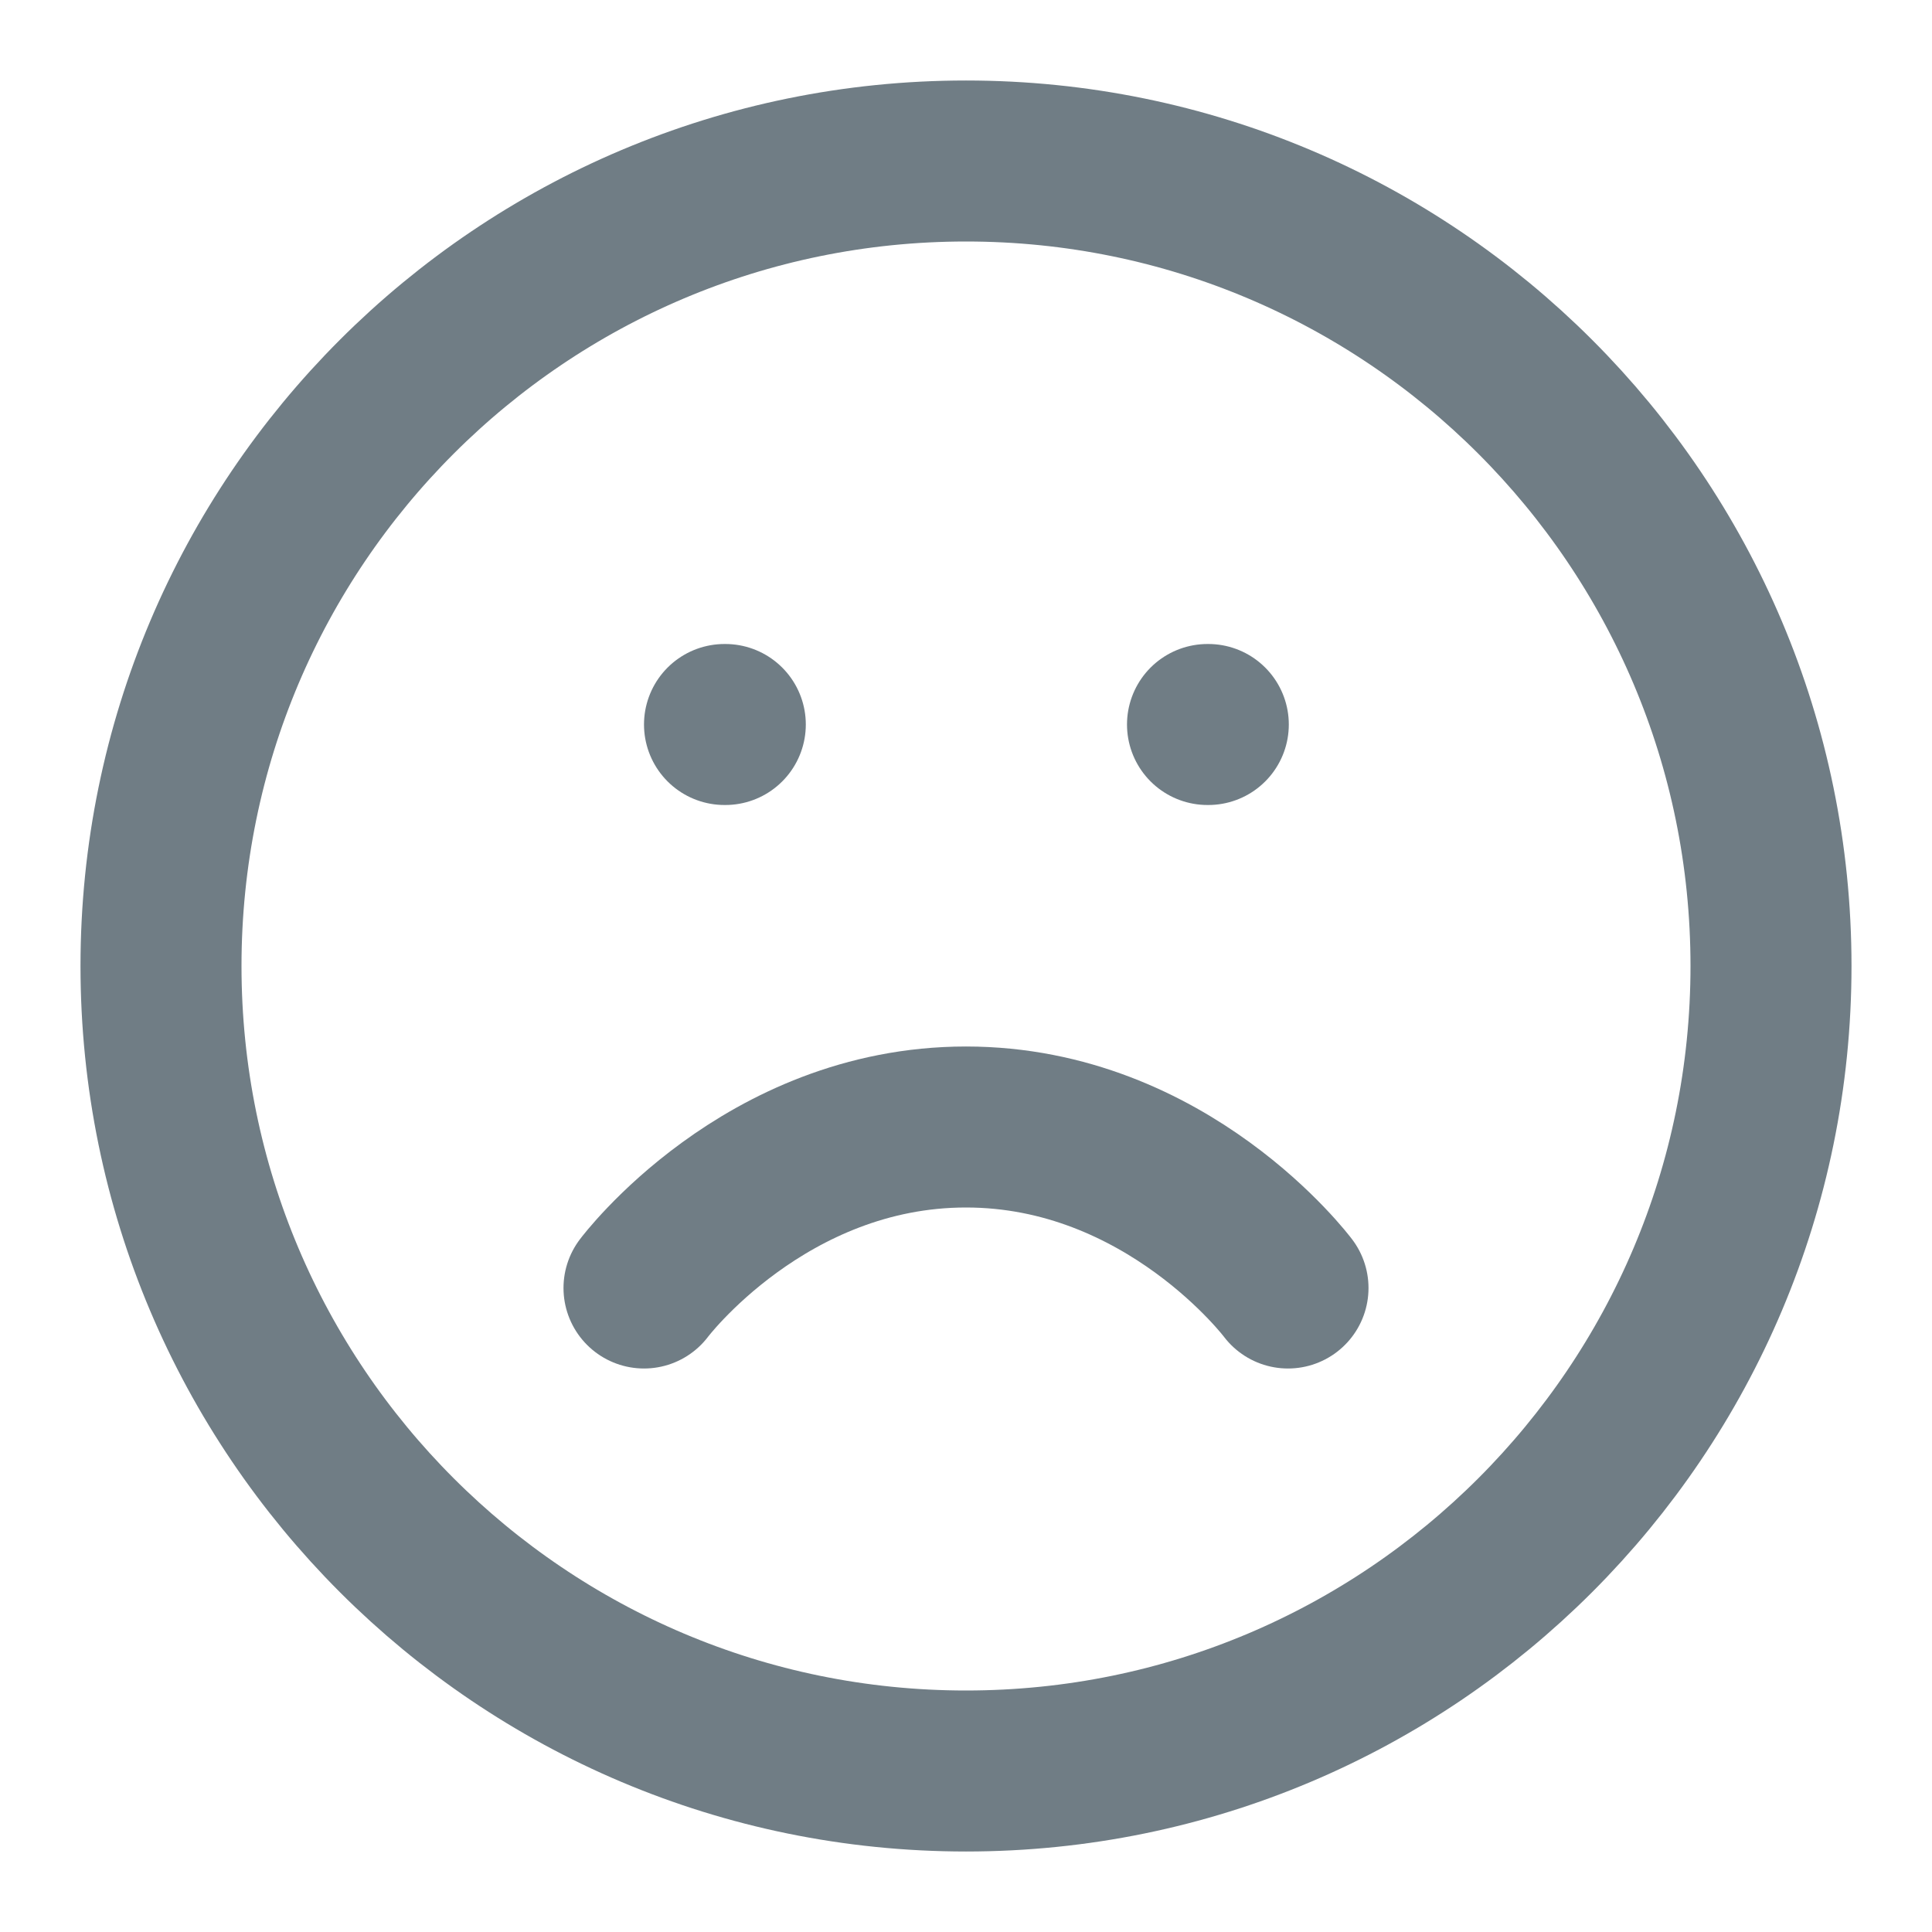 <svg width="24" height="24" viewBox="0 0 24 24" fill="none" xmlns="http://www.w3.org/2000/svg">
<path d="M12 22C17.523 22 22 17.523 22 12C22 6.477 17.523 2 12 2C6.477 2 2 6.477 2 12C2 17.523 6.477 22 12 22Z" stroke="#707D85" stroke-width="2" stroke-linecap="round" stroke-linejoin="round"/>
<path d="M16 16C16 16 14.5 14 12 14C9.5 14 8 16 8 16" stroke="#707D85" stroke-width="2" stroke-linecap="round" stroke-linejoin="round"/>
<path d="M9 9H9.01" stroke="#707D85" stroke-width="2" stroke-linecap="round" stroke-linejoin="round"/>
<path d="M15 9H15.01" stroke="#707D85" stroke-width="2" stroke-linecap="round" stroke-linejoin="round"/>
</svg>
